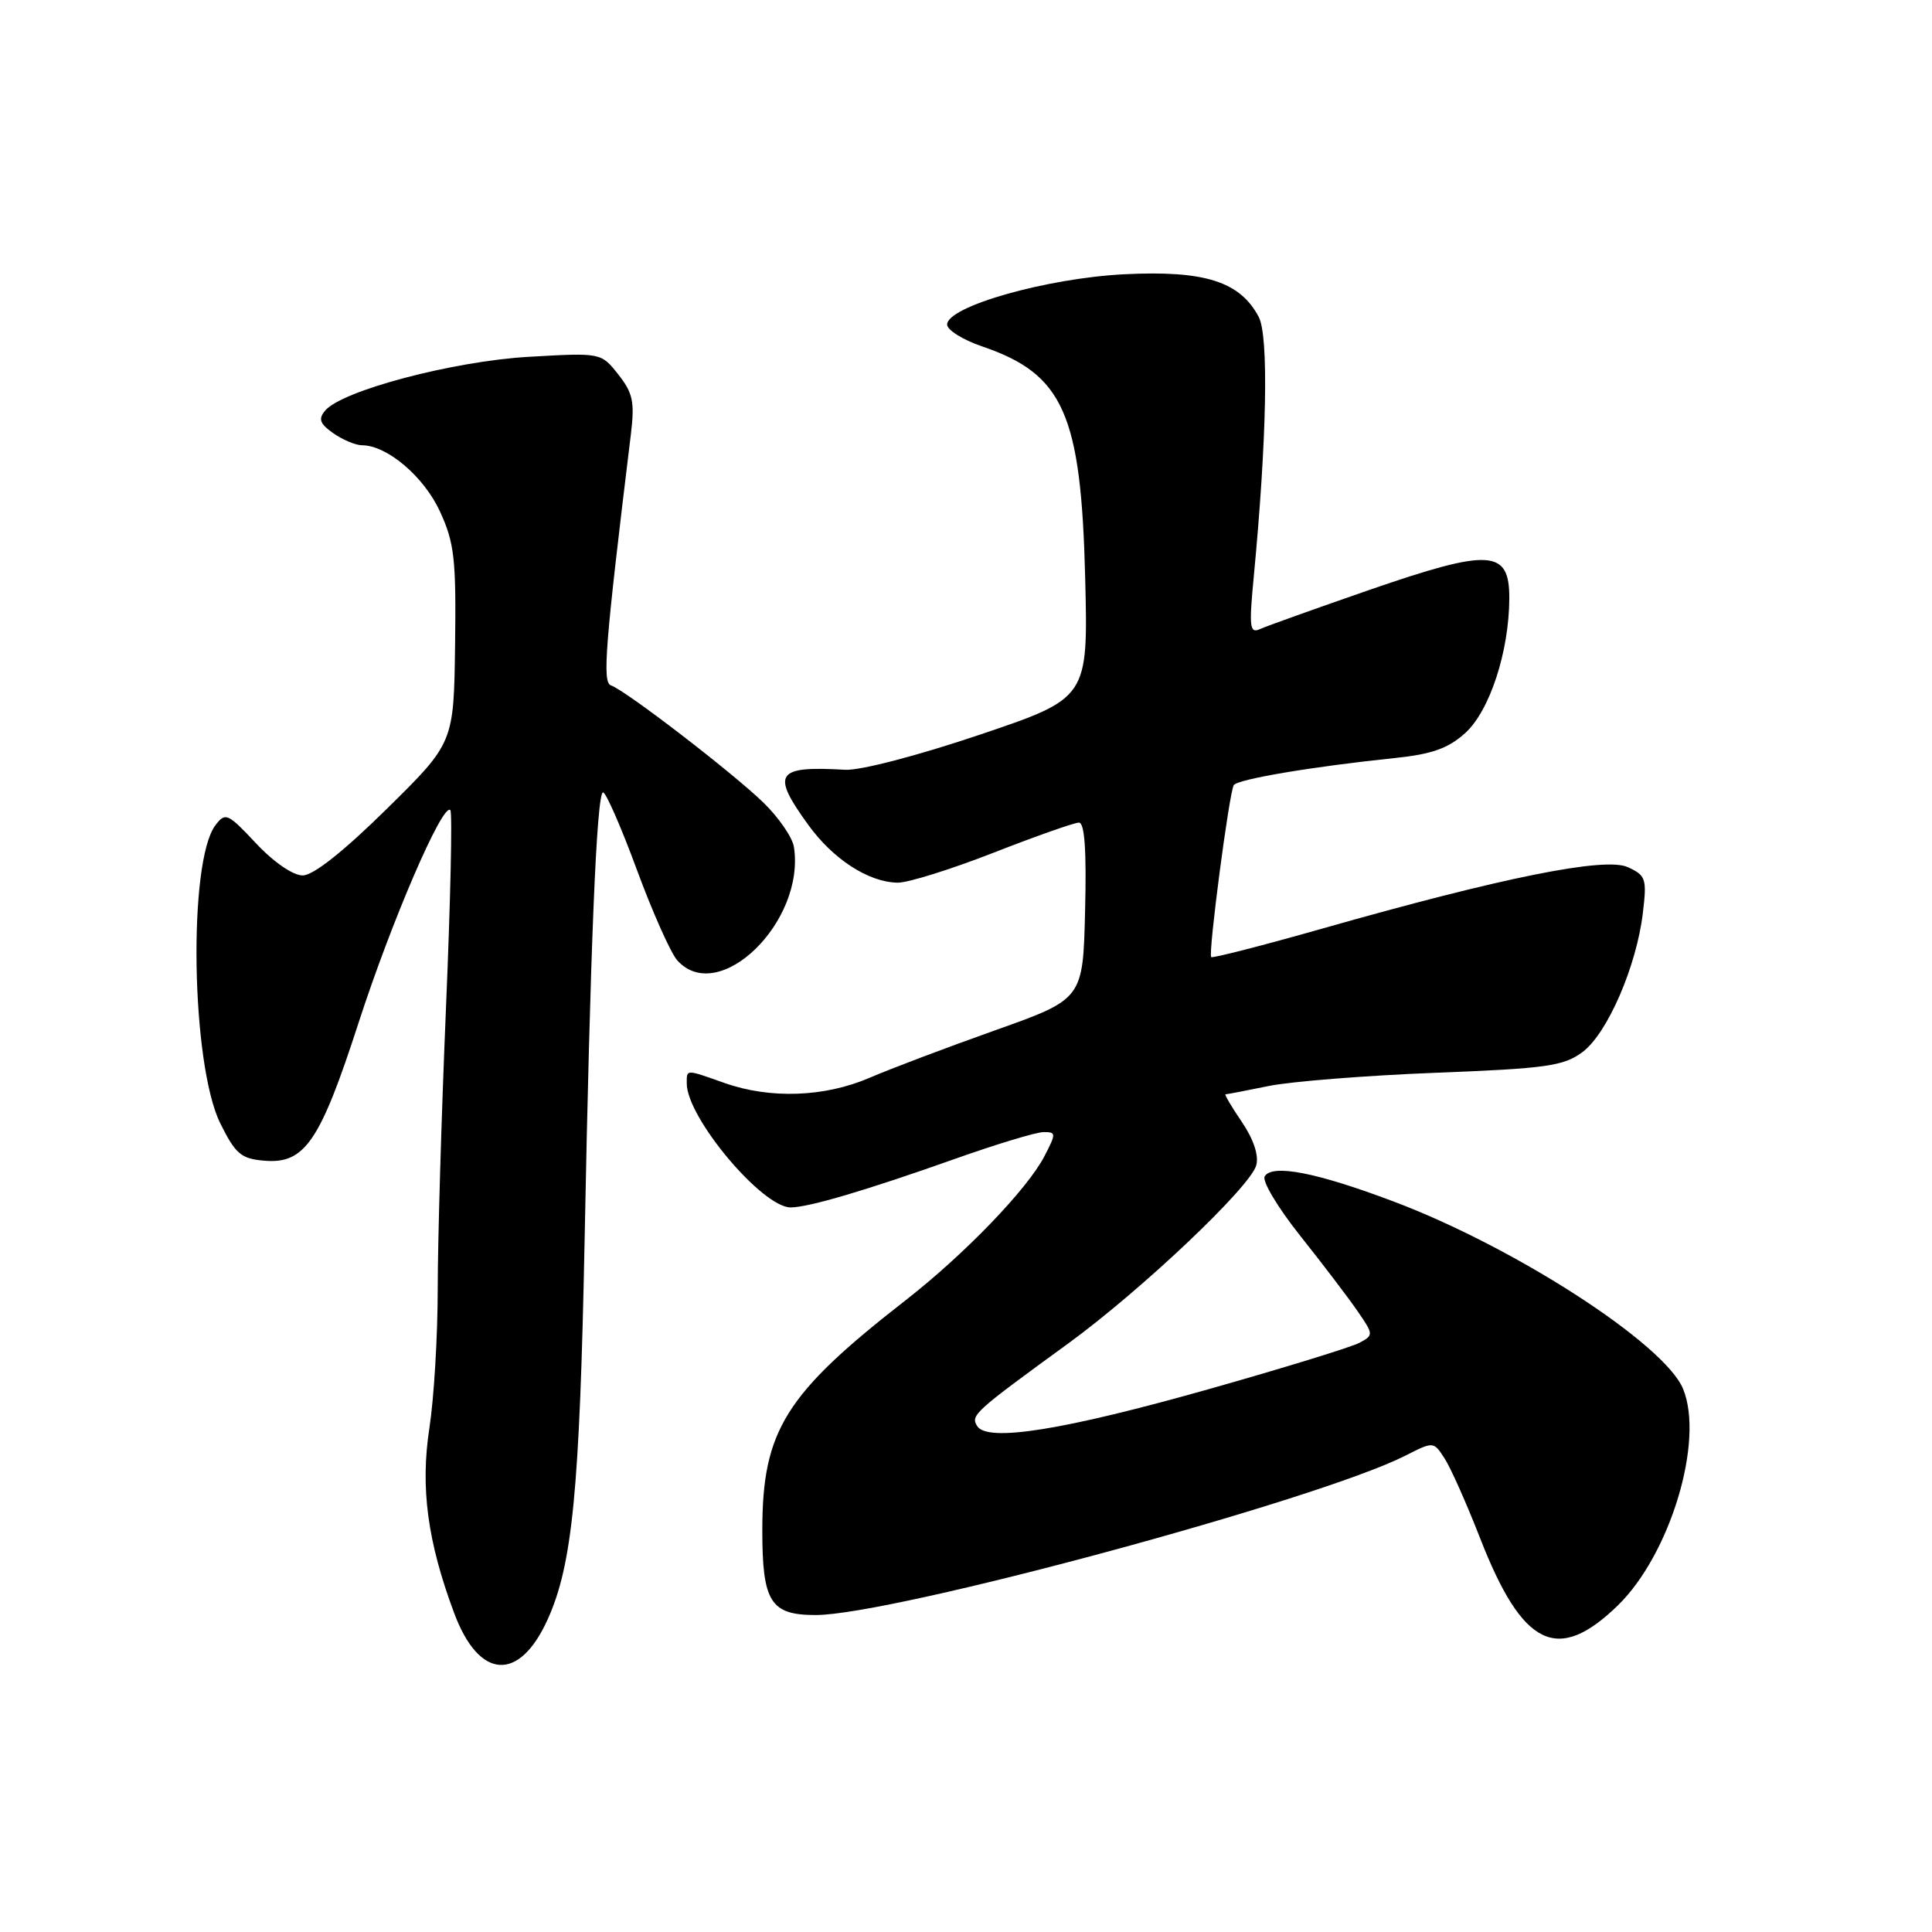 <?xml version="1.0" encoding="UTF-8" standalone="no"?>
<!DOCTYPE svg PUBLIC "-//W3C//DTD SVG 1.1//EN" "http://www.w3.org/Graphics/SVG/1.1/DTD/svg11.dtd" >
<svg xmlns="http://www.w3.org/2000/svg" xmlns:xlink="http://www.w3.org/1999/xlink" version="1.1" viewBox="0 0 256 256">
 <g >
 <path fill="currentColor"
d=" M 72.56 214.60 C 75.85 207.35 76.81 197.48 77.46 164.50 C 78.21 125.64 79.06 105.00 79.91 105.00 C 80.29 105.00 82.31 109.61 84.39 115.25 C 86.47 120.89 88.88 126.29 89.74 127.25 C 95.21 133.35 106.73 122.16 105.20 112.23 C 105.01 110.98 103.20 108.34 101.18 106.37 C 97.11 102.41 82.87 91.46 80.96 90.82 C 79.79 90.43 80.16 85.70 83.60 57.50 C 84.11 53.25 83.86 52.06 81.92 49.61 C 79.64 46.73 79.64 46.73 70.07 47.28 C 60.05 47.85 45.28 51.76 43.07 54.42 C 42.15 55.53 42.38 56.15 44.17 57.41 C 45.42 58.28 47.13 59.00 47.97 59.00 C 51.30 59.01 56.18 63.16 58.30 67.78 C 60.21 71.93 60.45 74.07 60.30 85.47 C 60.13 98.44 60.13 98.44 51.21 107.22 C 45.48 112.86 41.51 116.00 40.10 116.00 C 38.83 116.00 36.26 114.24 33.93 111.75 C 30.18 107.75 29.86 107.61 28.55 109.34 C 24.89 114.14 25.33 141.07 29.19 148.85 C 31.21 152.92 31.94 153.54 35.03 153.80 C 40.38 154.25 42.40 151.29 47.50 135.56 C 51.88 122.05 58.66 106.33 59.67 107.34 C 59.96 107.62 59.69 119.48 59.09 133.68 C 58.49 147.88 58.00 164.59 58.00 170.81 C 58.00 177.03 57.50 185.31 56.90 189.21 C 55.68 197.10 56.64 204.28 60.19 213.77 C 63.48 222.57 68.79 222.92 72.56 214.60 Z  M 214.35 212.75 C 221.31 205.99 225.86 190.91 223.01 184.02 C 220.55 178.07 200.72 165.25 184.62 159.19 C 174.40 155.34 168.60 154.22 167.58 155.87 C 167.20 156.48 169.32 160.02 172.28 163.74 C 175.24 167.46 178.65 171.94 179.86 173.70 C 182.02 176.83 182.02 176.92 180.13 177.93 C 179.06 178.50 170.16 181.24 160.34 184.02 C 140.94 189.51 130.82 191.13 129.48 188.96 C 128.59 187.53 129.05 187.11 141.50 178.05 C 151.22 170.97 165.68 157.28 166.46 154.41 C 166.82 153.10 166.11 150.97 164.55 148.66 C 163.18 146.65 162.21 145.00 162.39 145.00 C 162.58 145.00 165.15 144.51 168.11 143.90 C 171.08 143.30 181.00 142.51 190.18 142.15 C 204.93 141.58 207.18 141.26 209.68 139.41 C 212.98 136.97 216.85 128.04 217.69 120.96 C 218.23 116.43 218.09 116.00 215.69 114.90 C 212.66 113.52 199.05 116.26 175.15 123.06 C 167.26 125.30 160.66 126.99 160.49 126.82 C 160.07 126.40 162.87 105.01 163.48 104.04 C 163.96 103.25 173.96 101.57 184.86 100.44 C 189.74 99.93 191.89 99.17 194.14 97.14 C 197.39 94.21 199.97 86.33 199.99 79.27 C 200.01 72.79 197.46 72.64 181.50 78.15 C 174.35 80.63 167.80 82.97 166.95 83.36 C 165.59 83.97 165.49 83.12 166.13 76.42 C 167.86 58.25 168.13 44.54 166.79 42.00 C 164.32 37.31 159.63 35.81 149.00 36.34 C 138.72 36.85 125.50 40.60 125.50 43.01 C 125.50 43.73 127.60 45.04 130.16 45.91 C 140.90 49.57 143.25 54.83 143.79 76.50 C 144.19 92.50 144.19 92.50 129.83 97.35 C 121.59 100.13 113.99 102.11 111.99 102.00 C 102.81 101.47 102.14 102.45 107.07 109.26 C 110.39 113.86 115.07 116.89 118.94 116.96 C 120.29 116.98 125.99 115.20 131.62 113.00 C 137.25 110.80 142.35 109.00 142.96 109.00 C 143.72 109.00 143.98 112.64 143.78 120.69 C 143.50 132.38 143.50 132.38 131.89 136.51 C 125.51 138.78 118.00 141.61 115.21 142.82 C 109.25 145.38 102.05 145.64 96.00 143.50 C 90.79 141.66 91.00 141.66 91.00 143.57 C 91.00 148.09 101.01 160.01 104.78 159.99 C 107.19 159.97 114.80 157.72 126.50 153.57 C 132.00 151.62 137.30 150.01 138.28 150.01 C 139.95 150.00 139.96 150.18 138.40 153.19 C 136.14 157.56 127.82 166.19 120.00 172.29 C 104.04 184.72 101.03 189.54 101.01 202.68 C 101.00 212.27 102.08 214.00 108.08 214.00 C 118.24 214.00 174.71 198.74 186.22 192.88 C 189.95 190.99 189.95 190.99 191.41 193.24 C 192.22 194.48 194.33 199.23 196.11 203.79 C 201.74 218.23 206.36 220.50 214.35 212.75 Z "/>
</g>
</svg>